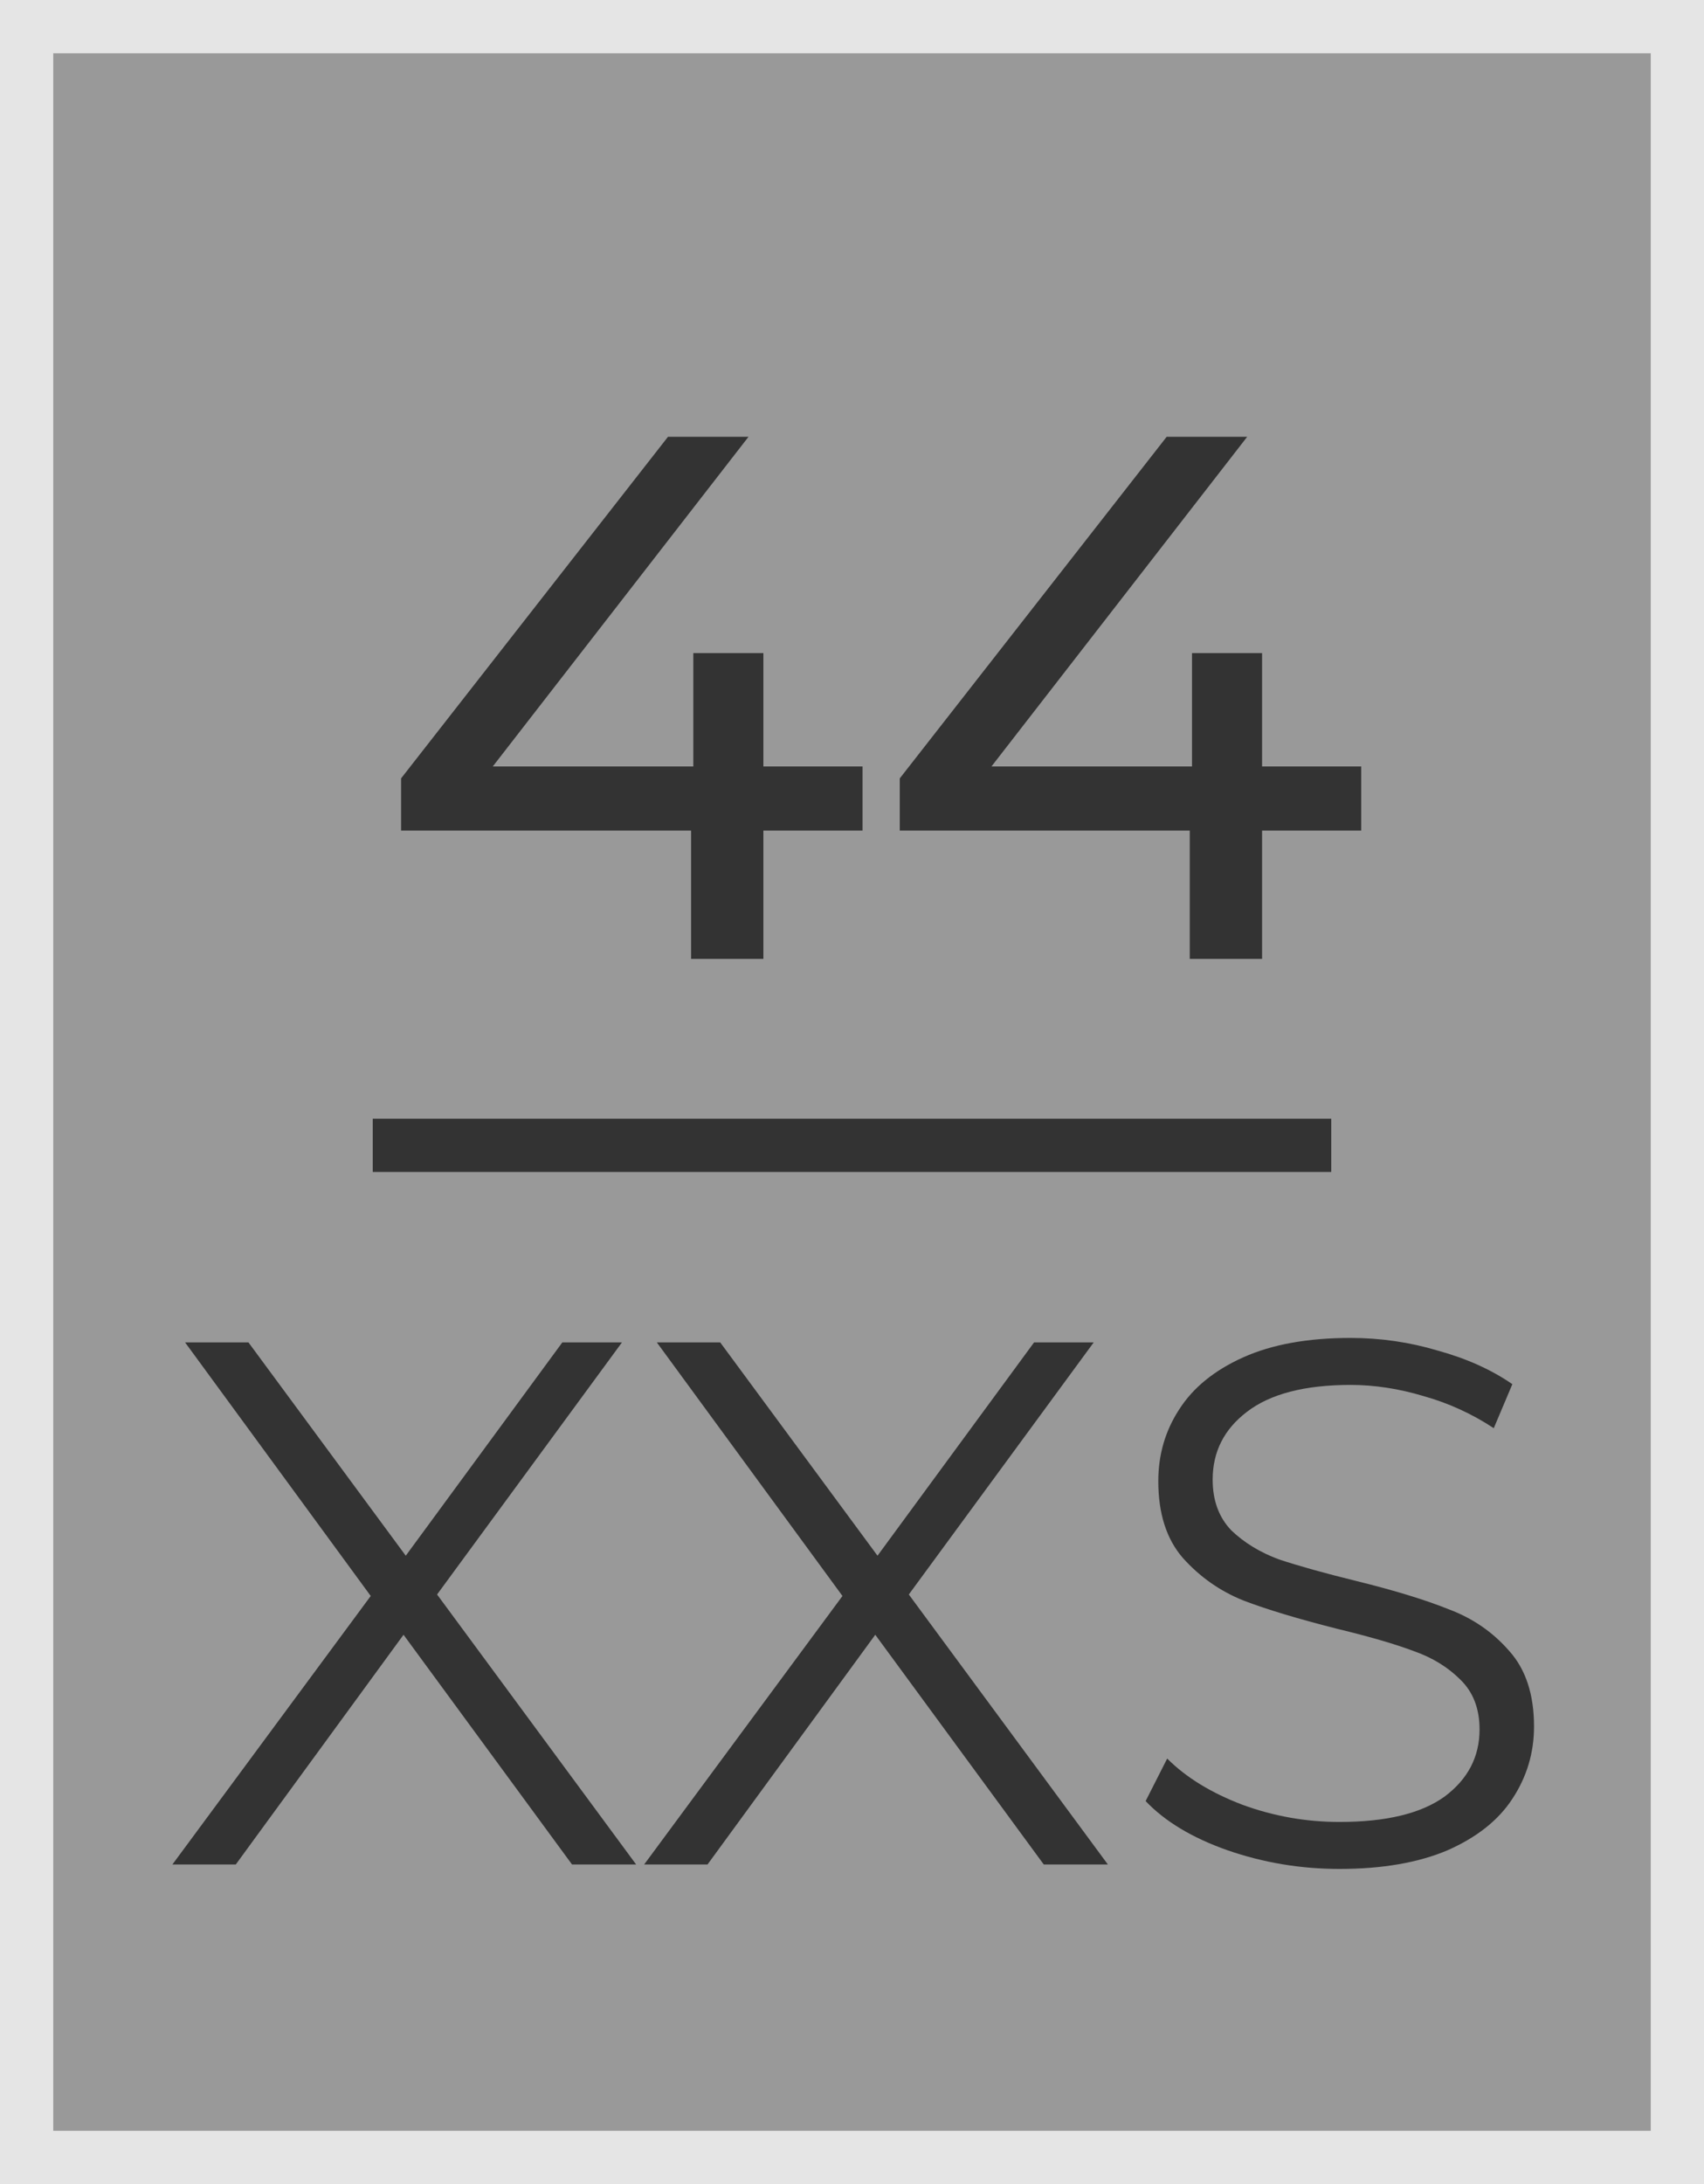 <svg width="32" height="41" viewBox="0 0 32 41" fill="none" xmlns="http://www.w3.org/2000/svg">
<rect x="0.5" y="0.5" width="31" height="40" fill="#999" stroke="#E5E5E5"/>
<path d="M16.198 15.592H14.336V18H12.978V15.592H7.532V14.612L12.544 8.2H14.056L9.254 14.388H13.02V12.26H14.336V14.388H16.198V15.592ZM25.563 15.592H23.701V18H22.343V15.592H16.897V14.612L21.909 8.2H23.421L18.619 14.388H22.385V12.26H23.701V14.388H25.563V15.592Z" fill="#333"/>
<path d="M10.742 35L7.578 30.688L4.428 35H3.238L6.962 29.96L3.476 25.2H4.666L7.62 29.204L10.56 25.2H11.68L8.208 29.932L11.946 35H10.742ZM19.601 35L16.437 30.688L13.287 35H12.097L15.821 29.96L12.335 25.2H13.525L16.479 29.204L19.419 25.2H20.539L17.067 29.932L20.805 35H19.601ZM25.154 35.084C24.425 35.084 23.726 34.967 23.053 34.734C22.391 34.501 21.878 34.193 21.514 33.81L21.919 33.012C22.274 33.367 22.745 33.656 23.334 33.88C23.922 34.095 24.528 34.202 25.154 34.202C26.031 34.202 26.689 34.043 27.128 33.726C27.566 33.399 27.785 32.979 27.785 32.466C27.785 32.074 27.664 31.761 27.422 31.528C27.188 31.295 26.899 31.117 26.553 30.996C26.208 30.865 25.727 30.725 25.111 30.576C24.374 30.389 23.786 30.212 23.348 30.044C22.909 29.867 22.531 29.601 22.213 29.246C21.905 28.891 21.752 28.411 21.752 27.804C21.752 27.309 21.882 26.861 22.143 26.46C22.405 26.049 22.806 25.723 23.348 25.48C23.889 25.237 24.561 25.116 25.363 25.116C25.924 25.116 26.47 25.195 27.002 25.354C27.543 25.503 28.009 25.713 28.401 25.984L28.052 26.81C27.641 26.539 27.202 26.339 26.735 26.208C26.269 26.068 25.811 25.998 25.363 25.998C24.505 25.998 23.856 26.166 23.418 26.502C22.988 26.829 22.773 27.253 22.773 27.776C22.773 28.168 22.89 28.485 23.123 28.728C23.366 28.961 23.665 29.143 24.02 29.274C24.384 29.395 24.869 29.531 25.476 29.68C26.194 29.857 26.773 30.035 27.212 30.212C27.66 30.38 28.038 30.641 28.346 30.996C28.654 31.341 28.808 31.813 28.808 32.41C28.808 32.905 28.672 33.357 28.401 33.768C28.14 34.169 27.734 34.491 27.183 34.734C26.633 34.967 25.956 35.084 25.154 35.084Z" fill="#333"/>
<rect x="7" y="21" width="18" height="1" fill="#333"/>
</svg>
